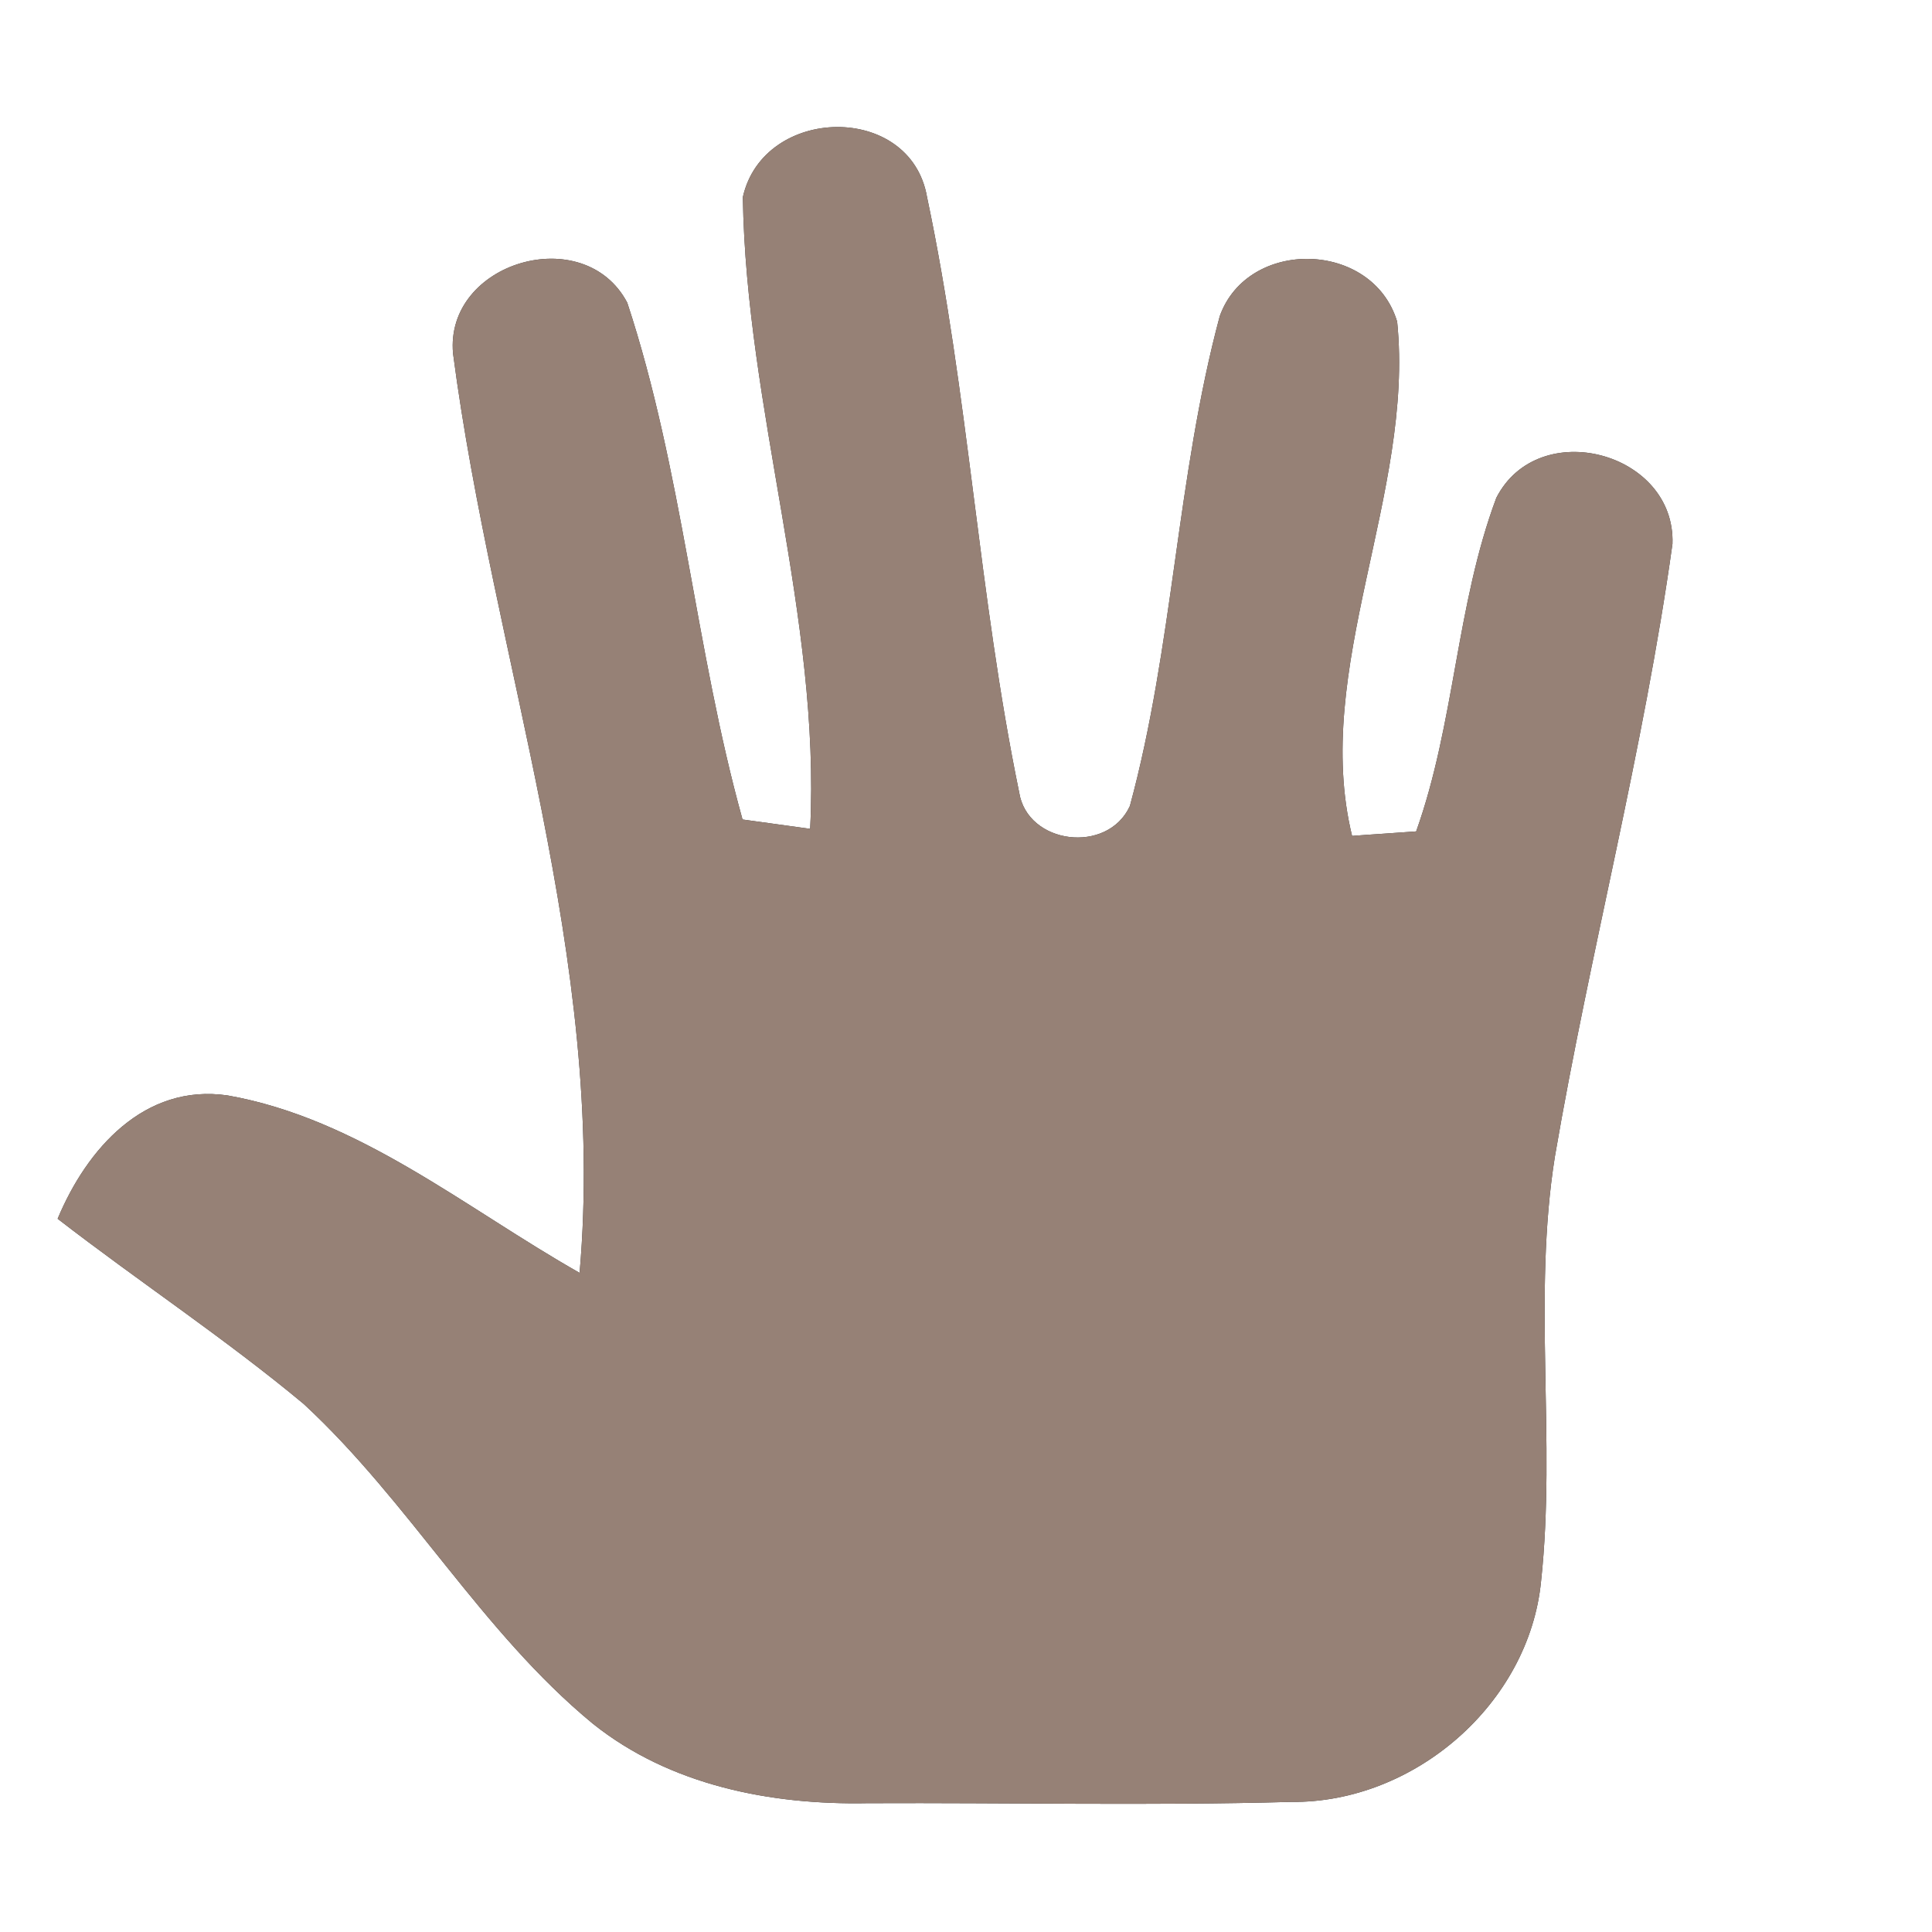 <?xml version="1.0" encoding="UTF-8" ?>
<!DOCTYPE svg PUBLIC "-//W3C//DTD SVG 1.1//EN" "http://www.w3.org/Graphics/SVG/1.1/DTD/svg11.dtd">
<svg width="60pt" height="60pt" viewBox="0 0 60 60" version="1.1" xmlns="http://www.w3.org/2000/svg">
<rect x="0" y="0" width="60" height="60" fill="#333333" stroke="none"/>
<g id="#ffffffff">
<path fill="#ffffff" opacity="1.00" d=" M 0.00 0.00 L 60.00 0.00 L 60.00 60.00 L 0.00 60.00 L 0.00 0.00 M 23.07 6.12 C 23.17 12.70 25.49 19.18 25.16 25.74 C 24.64 25.67 23.58 25.52 23.06 25.45 C 21.59 20.17 21.20 14.61 19.48 9.40 C 18.14 6.86 13.81 8.14 14.07 10.98 C 15.32 20.50 18.85 29.79 18.00 39.53 C 14.47 37.53 11.15 34.74 7.07 34.02 C 4.48 33.64 2.69 35.69 1.79 37.85 C 4.31 39.80 6.98 41.56 9.43 43.60 C 12.72 46.64 14.94 50.67 18.41 53.53 C 20.81 55.45 23.94 56.06 26.95 56.00 C 31.33 55.98 35.72 56.08 40.10 55.96 C 43.92 56.00 47.49 52.91 47.86 49.10 C 48.33 44.72 47.59 40.28 48.29 35.91 C 49.38 29.55 51.05 23.28 51.94 16.89 C 52.04 14.04 47.78 12.90 46.47 15.46 C 45.22 18.80 45.18 22.46 43.98 25.82 C 43.48 25.86 42.49 25.92 41.99 25.96 C 40.73 20.80 43.93 15.32 43.39 9.99 C 42.63 7.46 38.75 7.38 37.88 9.82 C 36.54 14.81 36.44 20.06 35.09 25.03 C 34.40 26.54 31.90 26.23 31.65 24.60 C 30.39 18.49 30.08 12.22 28.79 6.12 C 28.28 3.17 23.71 3.27 23.07 6.12 Z" />
</g>
<g id="#000000ff">
<path fill="#968176" opacity="1.00" d=" M 23.07 6.12 C 23.71 3.27 28.28 3.17 28.79 6.12 C 30.08 12.22 30.39 18.49 31.65 24.60 C 31.90 26.23 34.40 26.54 35.09 25.03 C 36.44 20.06 36.54 14.81 37.88 9.82 C 38.75 7.38 42.63 7.46 43.39 9.99 C 43.93 15.32 40.73 20.80 41.99 25.96 C 42.49 25.92 43.48 25.86 43.98 25.82 C 45.18 22.46 45.22 18.80 46.47 15.46 C 47.78 12.90 52.04 14.04 51.94 16.89 C 51.05 23.28 49.38 29.55 48.29 35.91 C 47.59 40.28 48.33 44.72 47.86 49.10 C 47.49 52.91 43.92 56.00 40.10 55.96 C 35.72 56.08 31.33 55.98 26.95 56.00 C 23.94 56.06 20.81 55.45 18.41 53.53 C 14.94 50.67 12.72 46.64 9.43 43.60 C 6.98 41.56 4.31 39.80 1.79 37.85 C 2.69 35.69 4.48 33.64 7.07 34.02 C 11.15 34.74 14.47 37.53 18.00 39.53 C 18.85 29.79 15.32 20.50 14.07 10.98 C 13.81 8.14 18.14 6.86 19.48 9.40 C 21.20 14.61 21.59 20.17 23.06 25.45 C 23.58 25.52 24.64 25.67 25.16 25.74 C 25.49 19.18 23.17 12.70 23.07 6.12 Z" />
</g>
</svg>
